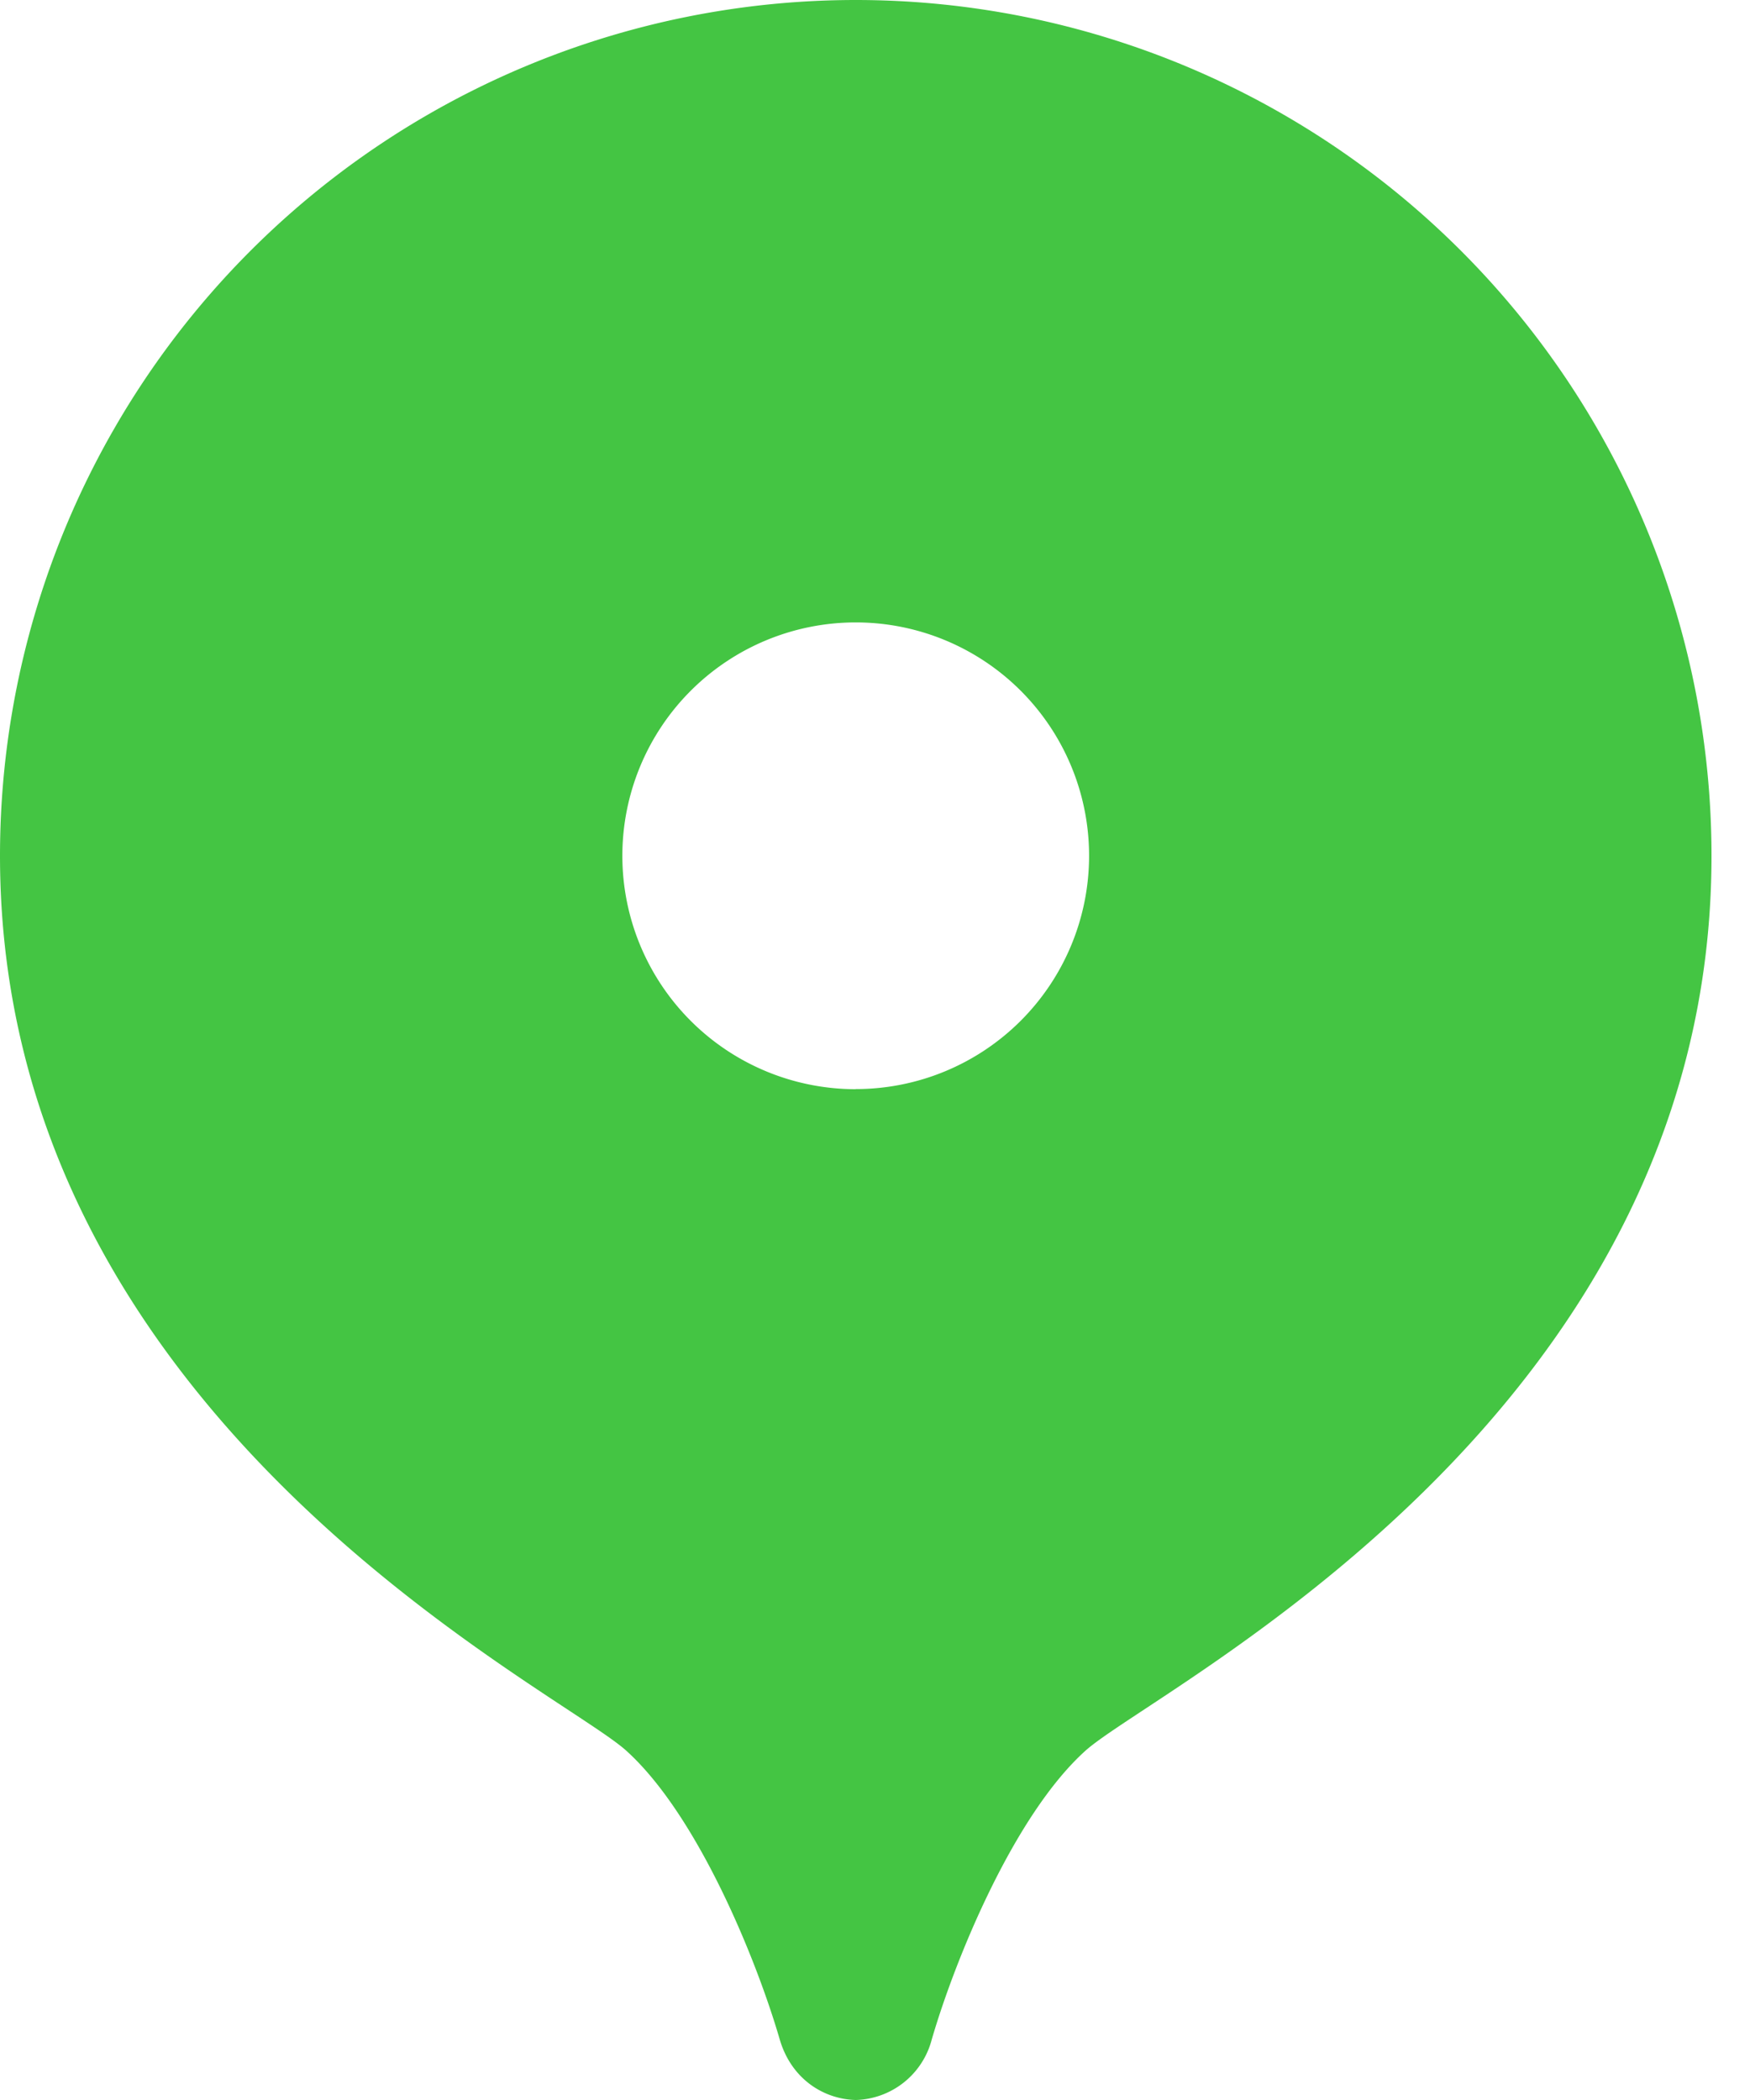 <svg xmlns="http://www.w3.org/2000/svg" width="15" height="18" viewBox="0 0 15 18">
    <path fill="#44C543" fill-rule="nonzero" d="M7.335 0A7.335 7.335 0 0 0 0 7.335c0 4.824 4.77 7.133 5.367 7.67.61.55 1.114 1.78 1.317 2.478.1.338.376.51.651.517a.693.693 0 0 0 .651-.517c.203-.698.708-1.928 1.318-2.477.597-.538 5.366-2.847 5.366-7.67A7.335 7.335 0 0 0 7.335 0zm0 9.336a2 2 0 1 1 0-4.001 2 2 0 0 1 0 4z"/>
</svg>
